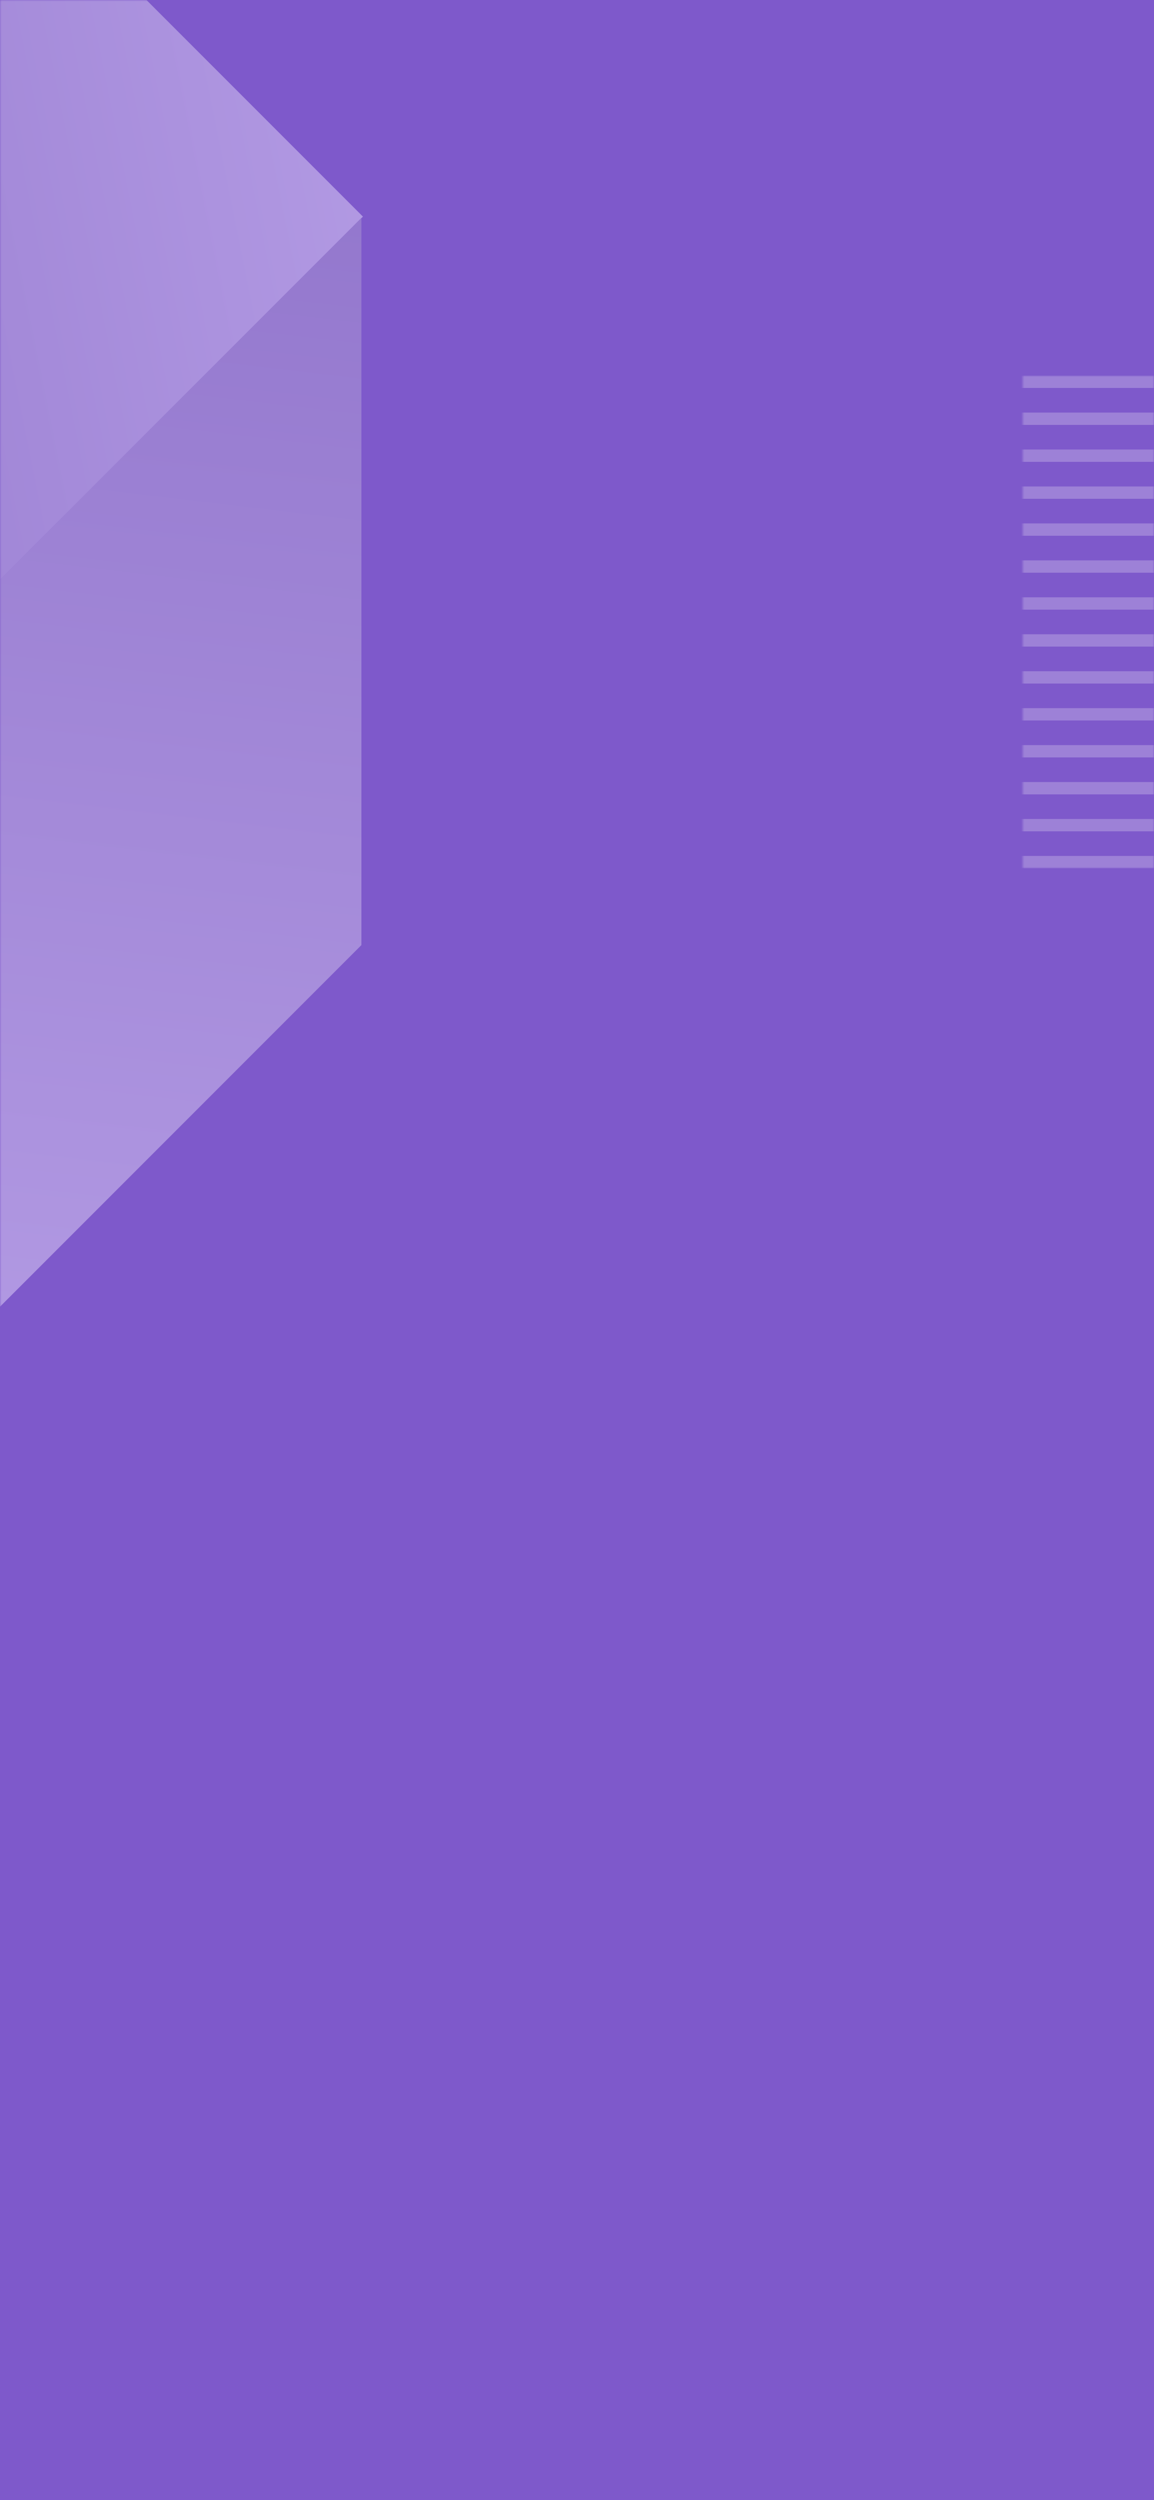 <?xml version="1.0" encoding="UTF-8"?>
<svg width="375px" height="812px" viewBox="0 0 375 812" version="1.1" xmlns="http://www.w3.org/2000/svg" xmlns:xlink="http://www.w3.org/1999/xlink">
    <rect x="0" y="0" width="375" height="812" fill="#333333" stroke="none"/>
    <!-- Generator: Sketch 61 (89581) - https://sketch.com -->
    <title>pattern/pattern-xx</title>
    <desc>Created with Sketch.</desc>
    <defs>
        <rect id="path-1" x="0" y="0" width="375" height="812"></rect>
        <rect id="path-3" x="0" y="0" width="160" height="160"></rect>
        <linearGradient x1="-54.166%" y1="-35.845%" x2="135.041%" y2="90.091%" id="linearGradient-5">
            <stop stop-color="#BDA6EB" offset="0%"></stop>
            <stop stop-color="#9377CD" offset="100%"></stop>
        </linearGradient>
        <linearGradient x1="127.091%" y1="-44.204%" x2="0%" y2="56.044%" id="linearGradient-6">
            <stop stop-color="#BDA6EB" offset="0%"></stop>
            <stop stop-color="#9377CD" offset="100%"></stop>
        </linearGradient>
        <linearGradient x1="39.023%" y1="-30.649%" x2="59.153%" y2="81.239%" id="linearGradient-7">
            <stop stop-color="#BDA6EB" offset="0%"></stop>
            <stop stop-color="#9377CD" offset="100%"></stop>
        </linearGradient>
    </defs>
    <g id="Background" stroke="none" stroke-width="1" fill="none" fill-rule="evenodd">
        <g id="background/bg-10">
            <g id="pattern/pattern-xx">
                <mask id="mask-2" fill="white">
                    <use xlink:href="#path-1"></use>
                </mask>
                <use id="Pattern-Container" fill="#7E59CB" xlink:href="#path-1"></use>
                <g id="Group-2" mask="url(#mask-2)">
                    <g transform="translate(332.354, 122)">
                        <mask id="mask-4" fill="white">
                            <use xlink:href="#path-3"></use>
                        </mask>
                        <use id="Mask" stroke="none" fill="#7E59CB" fill-rule="evenodd" xlink:href="#path-3"></use>
                        <g id="Group-3" stroke="none" stroke-width="1" fill="none" fill-rule="evenodd" mask="url(#mask-4)" fill-opacity="0.24">
                            <g transform="translate(80, 80) rotate(90) translate(-80, -80) translate(0, -48)" fill="#FFFFFF">
                                <rect id="Rectangle" style="mix-blend-mode: overlay;" x="0" y="0" width="4" height="256"></rect>
                                <rect id="Rectangle-Copy-4" style="mix-blend-mode: overlay;" x="24" y="0" width="4" height="256"></rect>
                                <rect id="Rectangle-Copy-5" style="mix-blend-mode: overlay;" x="48" y="0" width="4" height="256"></rect>
                                <rect id="Rectangle-Copy-6" style="mix-blend-mode: overlay;" x="72" y="0" width="4" height="256"></rect>
                                <rect id="Rectangle-Copy-7" style="mix-blend-mode: overlay;" x="96" y="0" width="4" height="256"></rect>
                                <rect id="Rectangle-Copy-8" style="mix-blend-mode: overlay;" x="120" y="0" width="4" height="256"></rect>
                                <rect id="Rectangle-Copy-9" style="mix-blend-mode: overlay;" x="144" y="0" width="4" height="256"></rect>
                                <rect id="Rectangle-Copy-16" style="mix-blend-mode: overlay;" x="12" y="0" width="4" height="256"></rect>
                                <rect id="Rectangle-Copy-15" style="mix-blend-mode: overlay;" x="36" y="0" width="4" height="256"></rect>
                                <rect id="Rectangle-Copy-14" style="mix-blend-mode: overlay;" x="60" y="0" width="4" height="256"></rect>
                                <rect id="Rectangle-Copy-13" style="mix-blend-mode: overlay;" x="84" y="0" width="4" height="256"></rect>
                                <rect id="Rectangle-Copy-12" style="mix-blend-mode: overlay;" x="108" y="0" width="4" height="256"></rect>
                                <rect id="Rectangle-Copy-11" style="mix-blend-mode: overlay;" x="132" y="0" width="4" height="256"></rect>
                                <rect id="Rectangle-Copy-10" style="mix-blend-mode: overlay;" x="156" y="0" width="4" height="256"></rect>
                            </g>
                        </g>
                    </g>
                </g>
                <g id="Cube" mask="url(#mask-2)">
                    <g transform="translate(-1, 188.5) scale(-1, -1) rotate(-45) translate(1, -188.5) translate(-169, 21)">
                        <rect id="Rectangle" fill="url(#linearGradient-5)" x="0.354" y="166.939" width="167" height="167"></rect>
                        <polygon id="Rectangle-Copy-2" fill="url(#linearGradient-6)" points="168 -9.09494702e-13 335 -9.09494702e-13 335 167 168 334 168 167 1 167"></polygon>
                        <polygon id="Rectangle-Copy-3" fill="url(#linearGradient-7)" points="335.292 0.354 335.292 167.354 168.292 334.354 168.292 167.354"></polygon>
                    </g>
                </g>
            </g>
        </g>
    </g>
</svg>